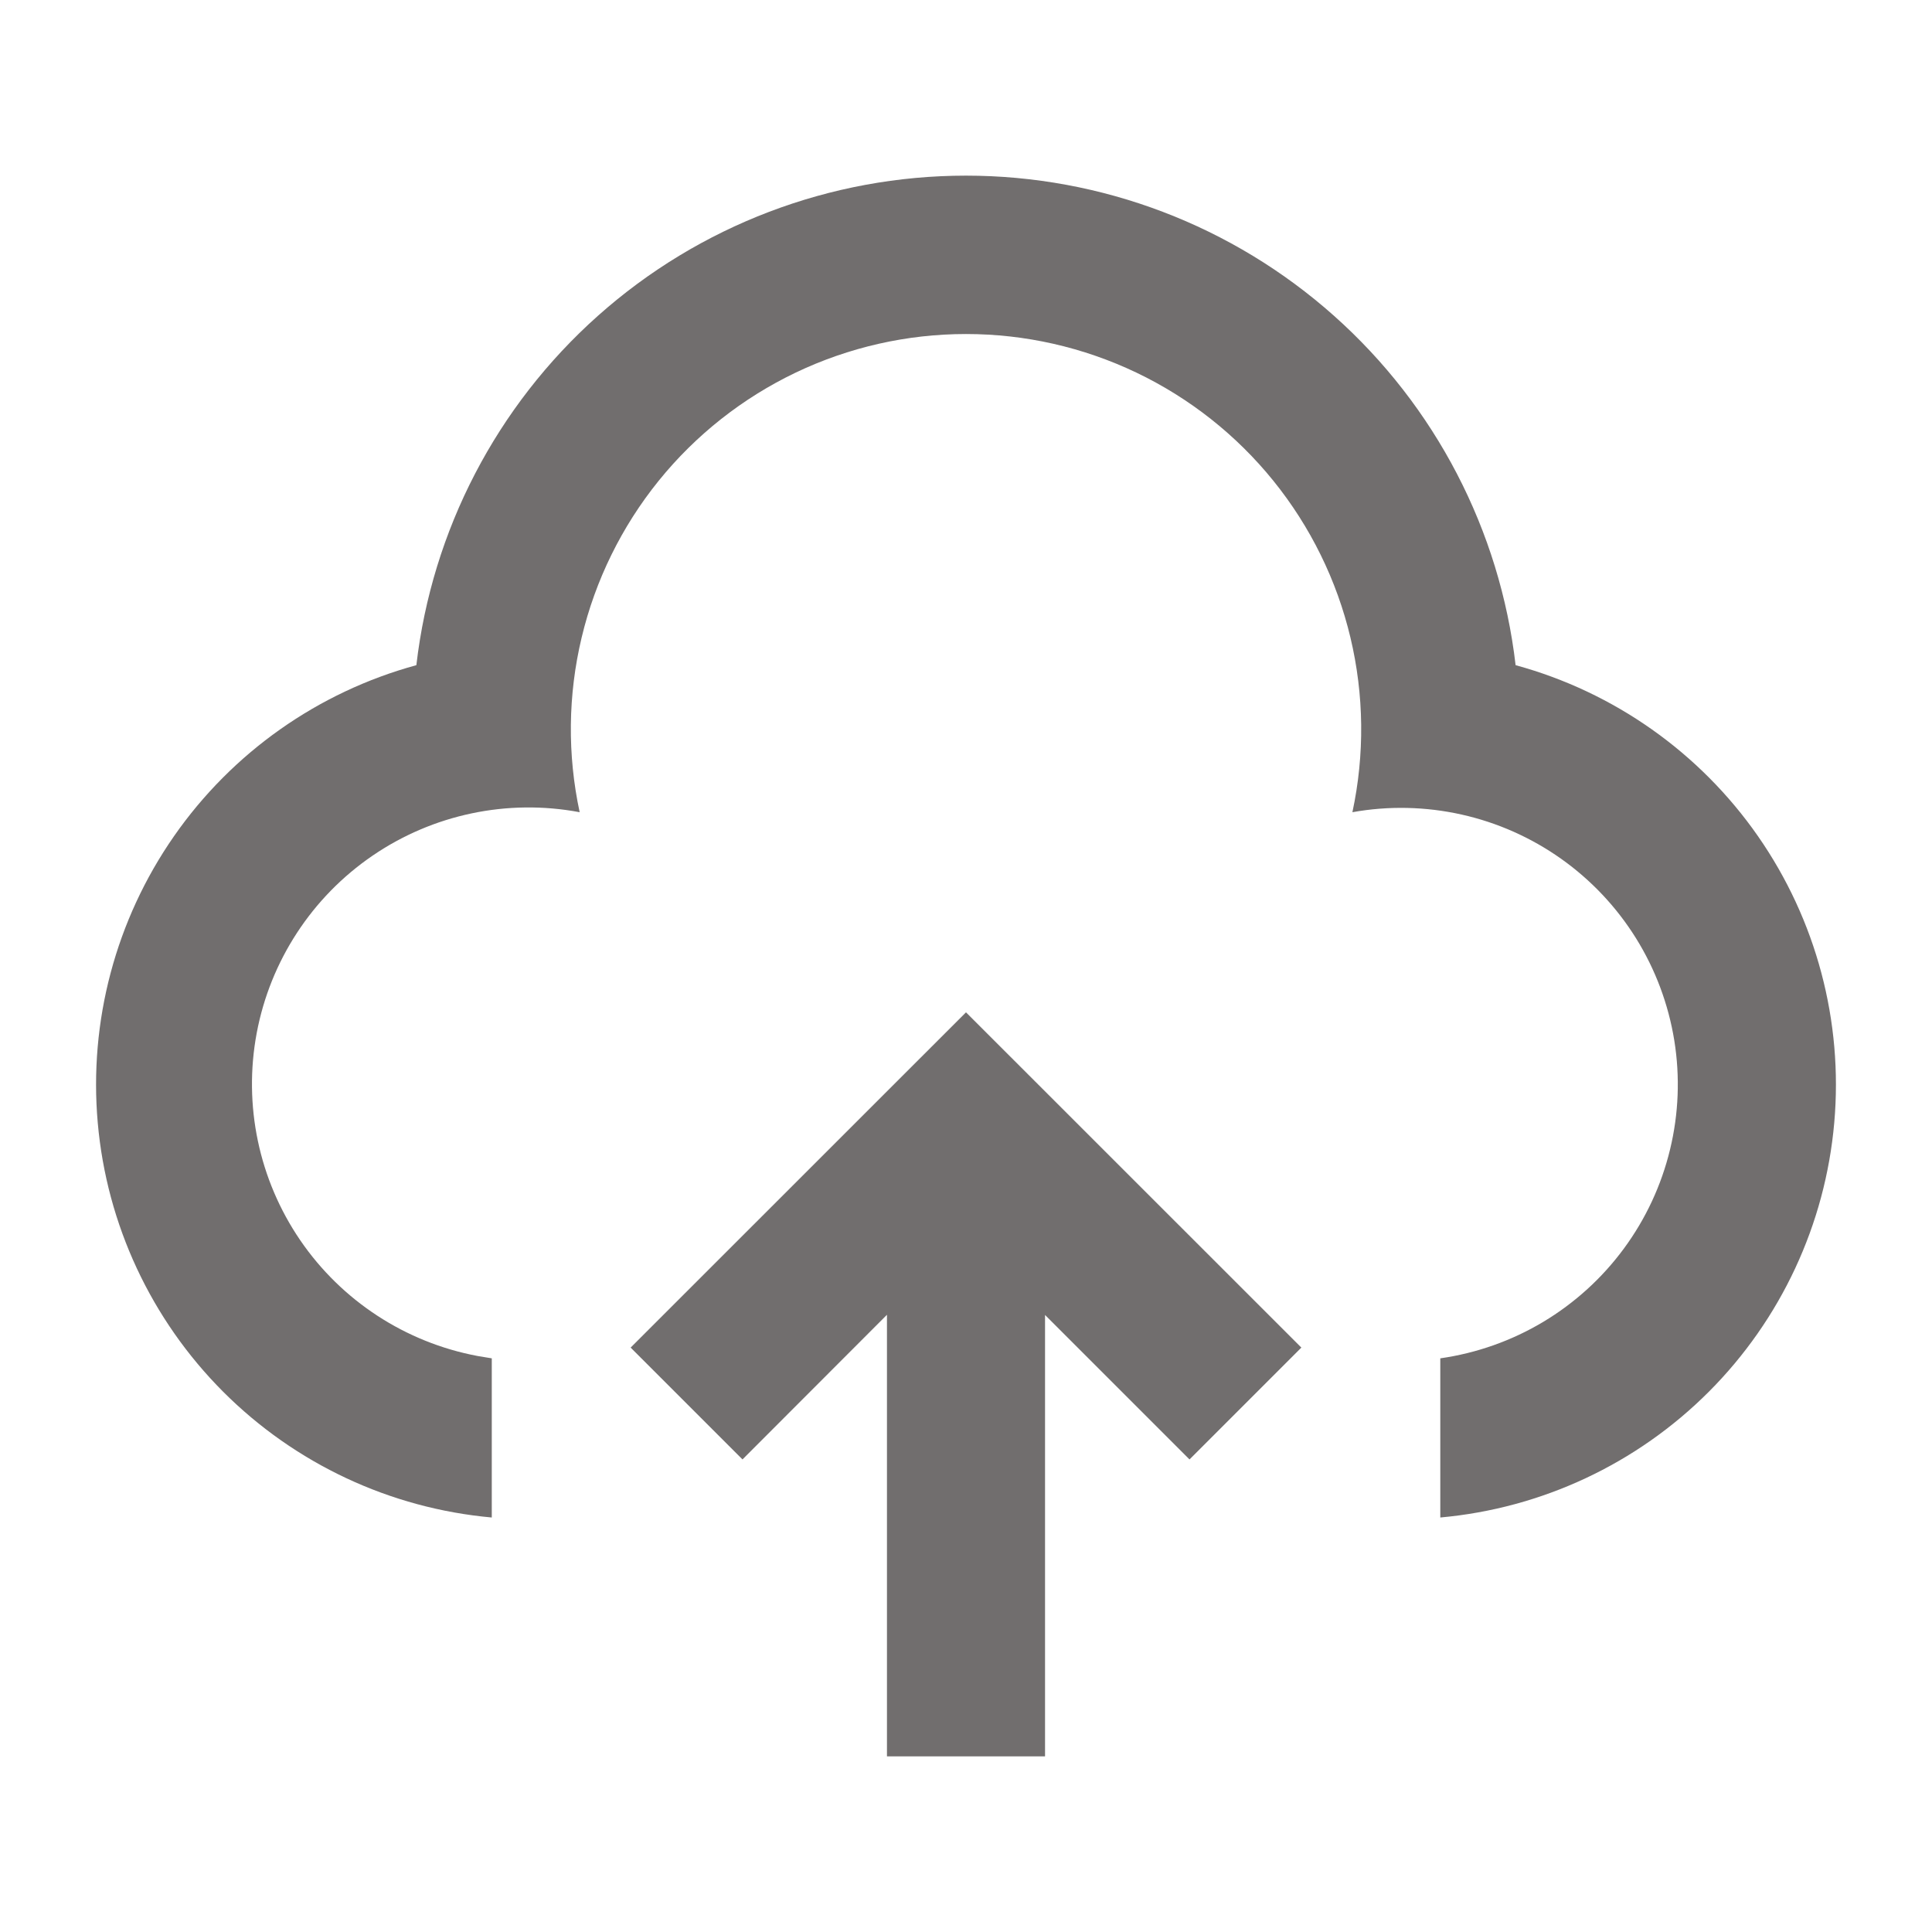 <svg xmlns="http://www.w3.org/2000/svg" width="55" height="55" fill="none" viewBox="0 0 55 55"><path fill="#716E6E" d="M27.5 28.819L37.047 38.363L33.863 41.547L29.75 37.434V50H25.25V37.429L21.137 41.547L17.953 38.363L27.5 28.819ZM27.5 5C31.363 5 35.091 6.42 37.976 8.99C40.861 11.559 42.701 15.099 43.146 18.936C45.946 19.7 48.388 21.423 50.046 23.804C51.704 26.186 52.473 29.074 52.217 31.965C51.962 34.855 50.699 37.564 48.649 39.618C46.599 41.672 43.892 42.94 41.002 43.2V38.669C42.037 38.521 43.033 38.169 43.931 37.632C44.828 37.095 45.61 36.385 46.23 35.542C46.85 34.7 47.296 33.743 47.542 32.726C47.789 31.71 47.83 30.654 47.664 29.622C47.497 28.589 47.127 27.6 46.575 26.712C46.022 25.824 45.298 25.055 44.445 24.45C43.592 23.845 42.627 23.416 41.606 23.188C40.585 22.96 39.529 22.937 38.5 23.122C38.852 21.481 38.833 19.782 38.444 18.15C38.055 16.518 37.306 14.994 36.251 13.688C35.197 12.383 33.864 11.331 32.35 10.607C30.835 9.884 29.179 9.509 27.501 9.509C25.823 9.509 24.166 9.884 22.652 10.607C21.138 11.331 19.805 12.383 18.75 13.688C17.696 14.994 16.947 16.518 16.558 18.15C16.168 19.782 16.149 21.481 16.502 23.122C14.449 22.736 12.327 23.182 10.603 24.361C8.879 25.54 7.694 27.355 7.308 29.408C6.923 31.461 7.369 33.583 8.547 35.307C9.726 37.031 11.542 38.216 13.595 38.602L14 38.669V43.2C11.11 42.94 8.403 41.672 6.352 39.619C4.302 37.565 3.038 34.856 2.783 31.966C2.527 29.075 3.295 26.187 4.953 23.805C6.611 21.423 9.054 19.7 11.853 18.936C12.298 15.099 14.138 11.559 17.023 8.989C19.908 6.419 23.636 5 27.5 5Z"/></svg>